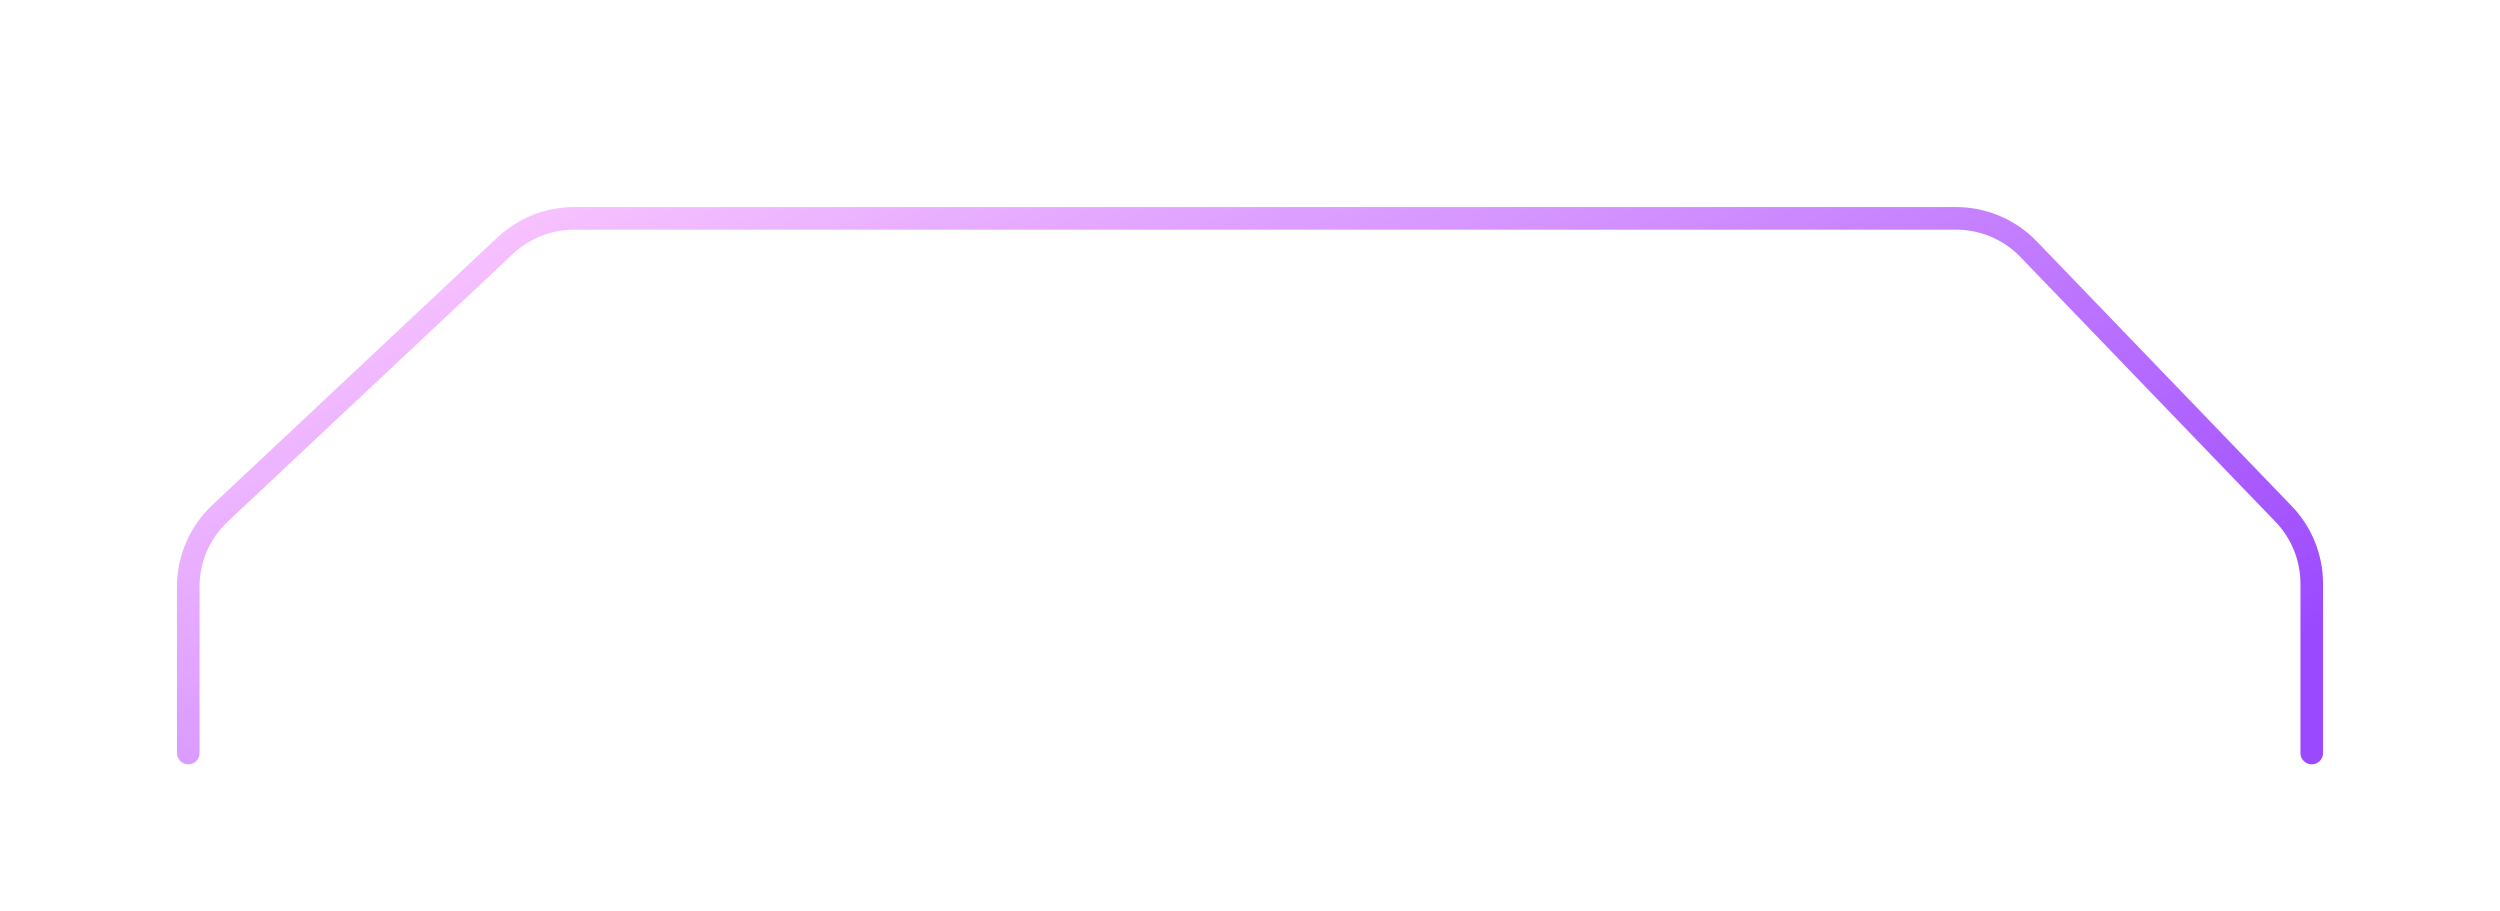 <svg width="332" height="121" viewBox="0 0 332 121" fill="none" xmlns="http://www.w3.org/2000/svg">
<g filter="url(#filter0_dd_2_583)">
<path d="M25 81V58.911C25 55.223 26.525 51.699 29.214 49.175L67.098 13.617C69.573 11.293 72.841 10 76.236 10H259.778C263.406 10 266.877 11.476 269.394 14.089L303.264 49.253C305.661 51.741 307 55.061 307 58.516V81" stroke="url(#paint0_linear_2_583)" stroke-width="3" stroke-linecap="round" stroke-linejoin="round"/>
</g>
<defs>
<filter id="filter0_dd_2_583" x="0.8" y="0.4" width="330.4" height="119.8" filterUnits="userSpaceOnUse" color-interpolation-filters="sRGB">
<feFlood flood-opacity="0" result="BackgroundImageFix"/>
<feColorMatrix in="SourceAlpha" type="matrix" values="0 0 0 0 0 0 0 0 0 0 0 0 0 0 0 0 0 0 127 0" result="hardAlpha"/>
<feOffset dy="4"/>
<feGaussianBlur stdDeviation="6.05"/>
<feComposite in2="hardAlpha" operator="out"/>
<feColorMatrix type="matrix" values="0 0 0 0 0.641 0 0 0 0 0.358 0 0 0 0 1 0 0 0 1 0"/>
<feBlend mode="normal" in2="BackgroundImageFix" result="effect1_dropShadow_2_583"/>
<feColorMatrix in="SourceAlpha" type="matrix" values="0 0 0 0 0 0 0 0 0 0 0 0 0 0 0 0 0 0 127 0" result="hardAlpha"/>
<feOffset dy="15"/>
<feGaussianBlur stdDeviation="11.35"/>
<feComposite in2="hardAlpha" operator="out"/>
<feColorMatrix type="matrix" values="0 0 0 0 0.641 0 0 0 0 0.358 0 0 0 0 1 0 0 0 1 0"/>
<feBlend mode="normal" in2="effect1_dropShadow_2_583" result="effect2_dropShadow_2_583"/>
<feBlend mode="normal" in="SourceGraphic" in2="effect2_dropShadow_2_583" result="shape"/>
</filter>
<linearGradient id="paint0_linear_2_583" x1="25" y1="25.531" x2="88.528" y2="164.505" gradientUnits="userSpaceOnUse">
<stop stop-color="#FAC5FF"/>
<stop offset="1" stop-color="#9B49FF"/>
</linearGradient>
</defs>
</svg>
